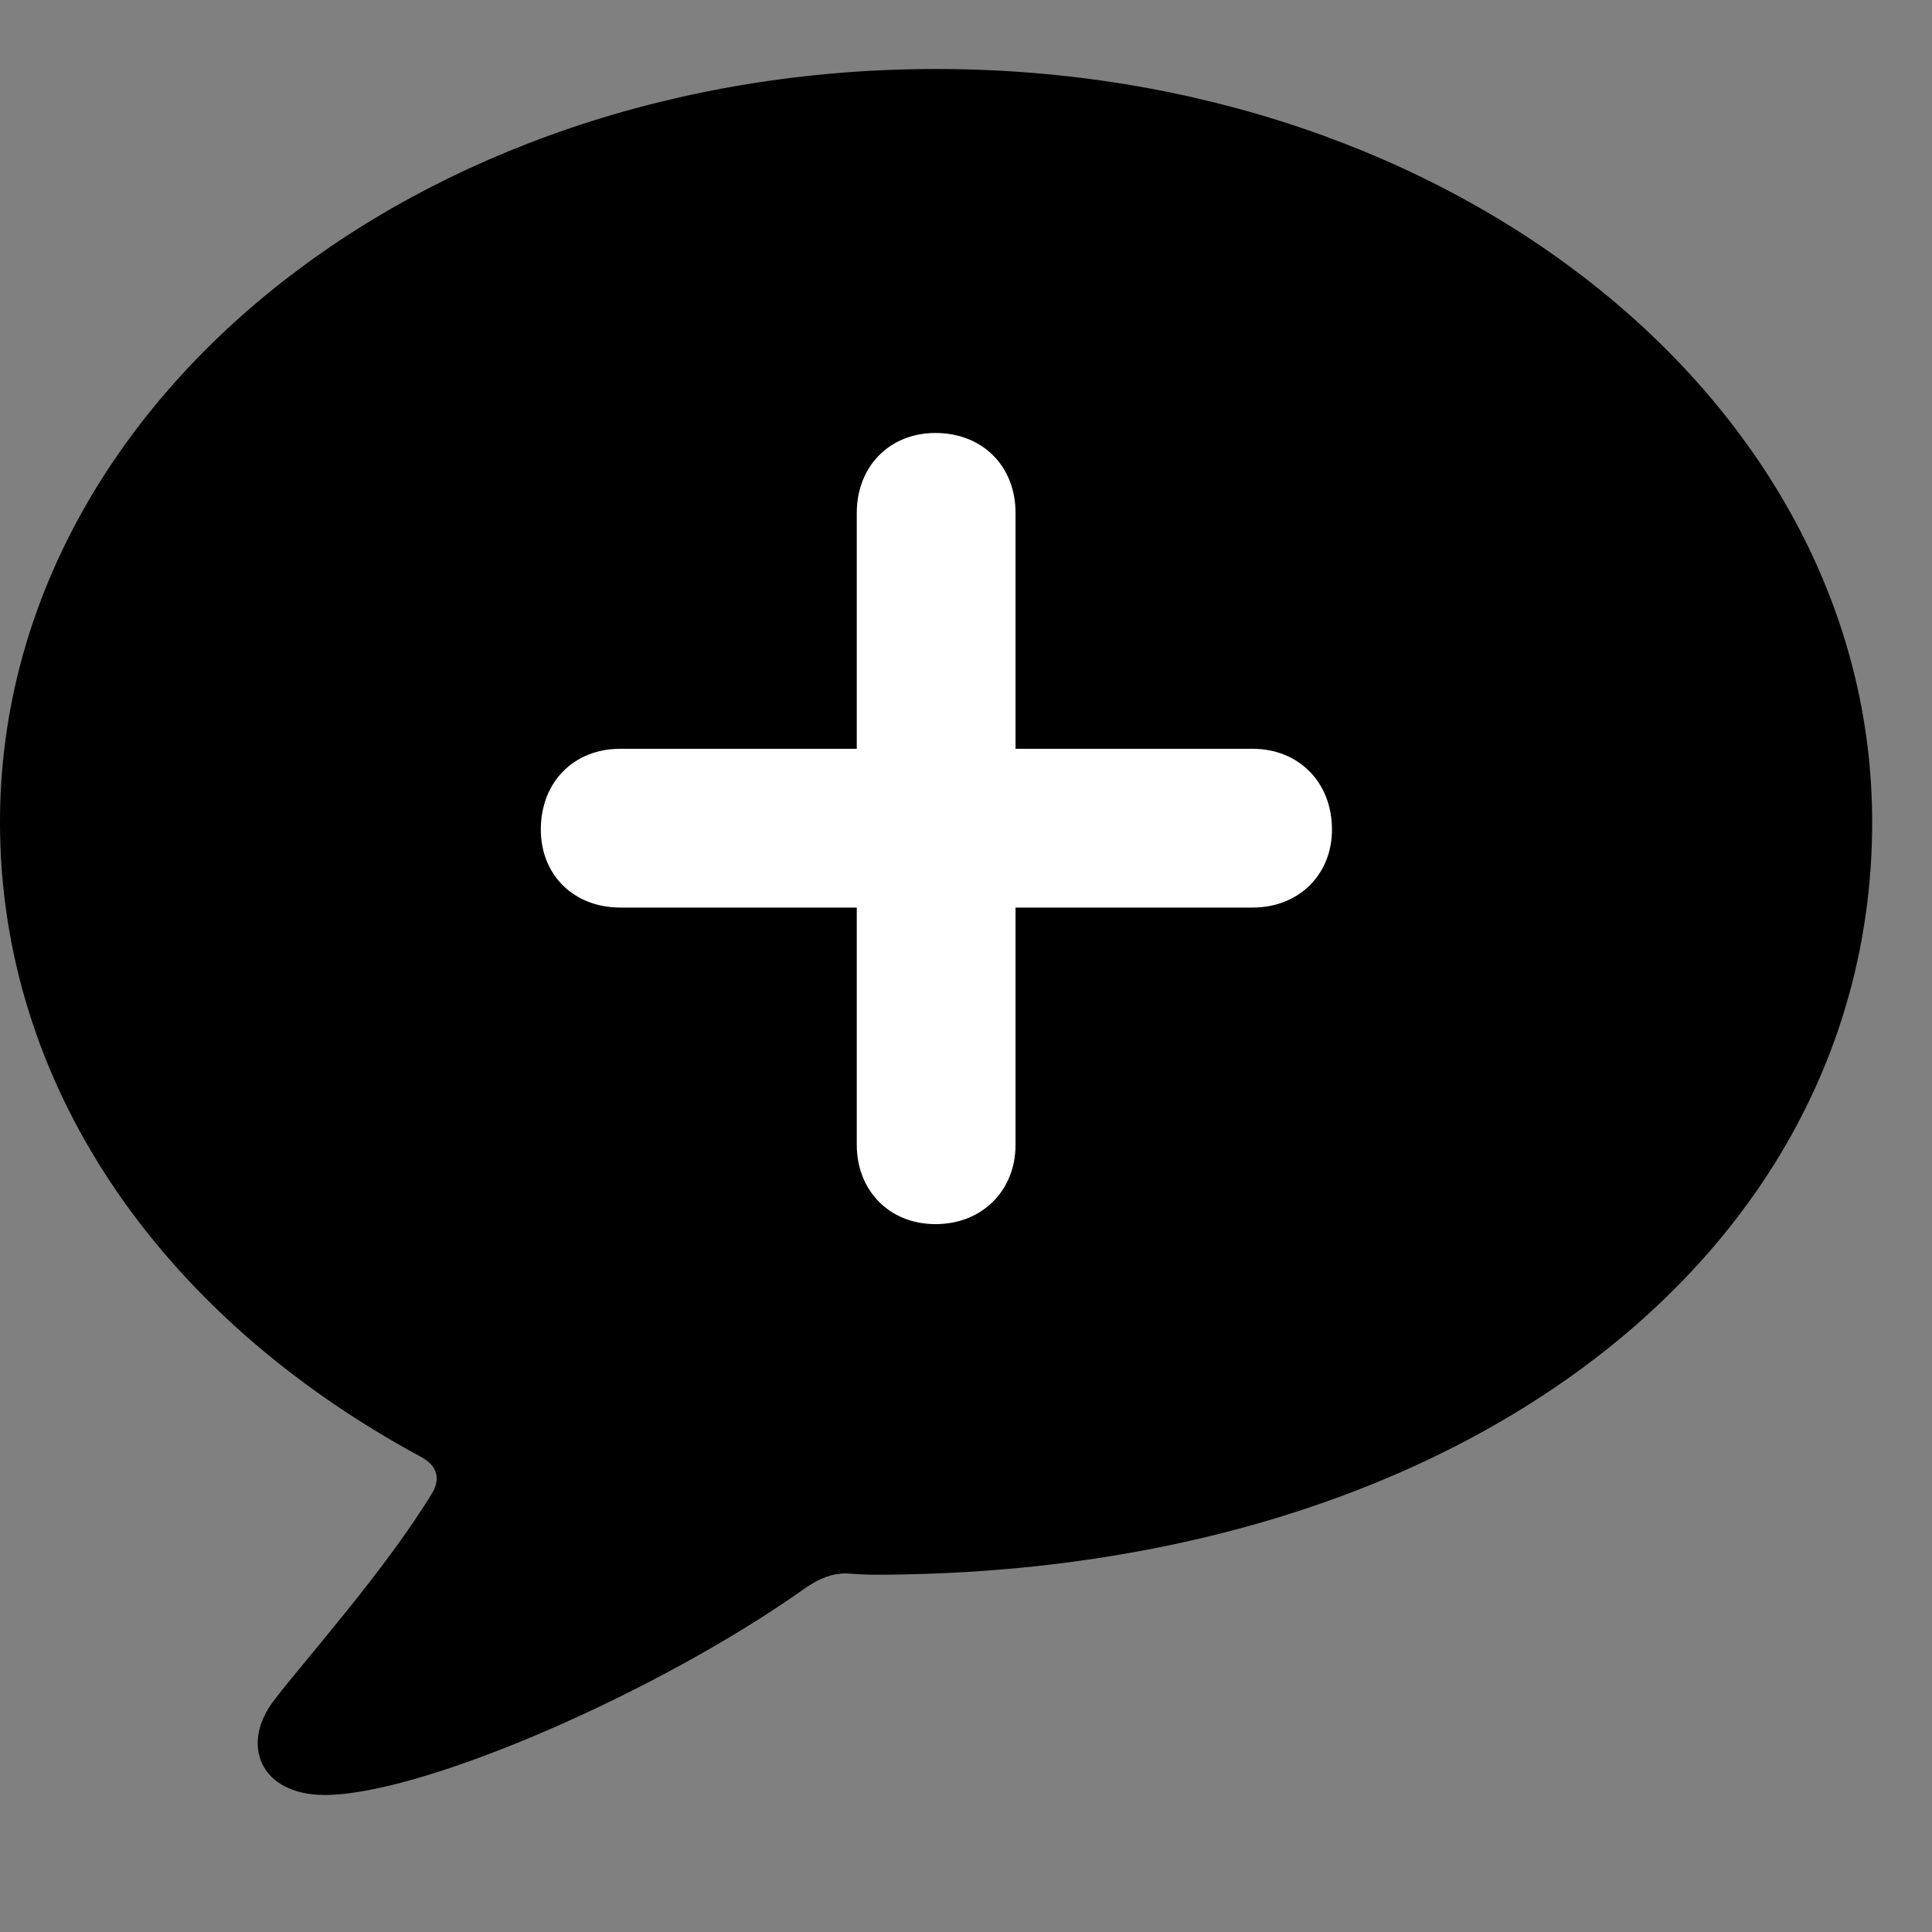 <svg width="28" height="28" viewBox="0 0 28 28" fill="none" xmlns="http://www.w3.org/2000/svg">
<rect x="0" y="0" width="28" height="28" fill="#808080" stroke="none"/>
<path d="M4.706 26.014C6.131 26.014 9.566 24.514 11.674 23.013C11.898 22.86 12.075 22.803 12.262 22.803C12.41 22.813 12.55 22.822 12.681 22.822C21.143 22.816 27.133 18.182 27.133 11.914C27.133 5.872 21.102 1 13.568 1C6.031 1 0 5.872 0 11.914C0 15.681 2.269 19.048 6.112 21.12C6.324 21.237 6.385 21.413 6.276 21.618C5.591 22.749 4.446 24.025 3.986 24.624C3.47 25.275 3.768 26.014 4.706 26.014Z" fill="black"/>
<path d="M7.838 12.022C7.838 11.335 8.315 10.852 8.99 10.852H12.417V7.434C12.417 6.762 12.889 6.275 13.558 6.275C14.235 6.275 14.718 6.752 14.718 7.434V10.852H18.155C18.818 10.852 19.304 11.335 19.304 12.022C19.304 12.681 18.818 13.153 18.155 13.153H14.718V16.59C14.718 17.255 14.235 17.741 13.558 17.741C12.889 17.741 12.417 17.255 12.417 16.59V13.153H8.99C8.315 13.153 7.838 12.681 7.838 12.022Z" fill="white"/>
</svg>
